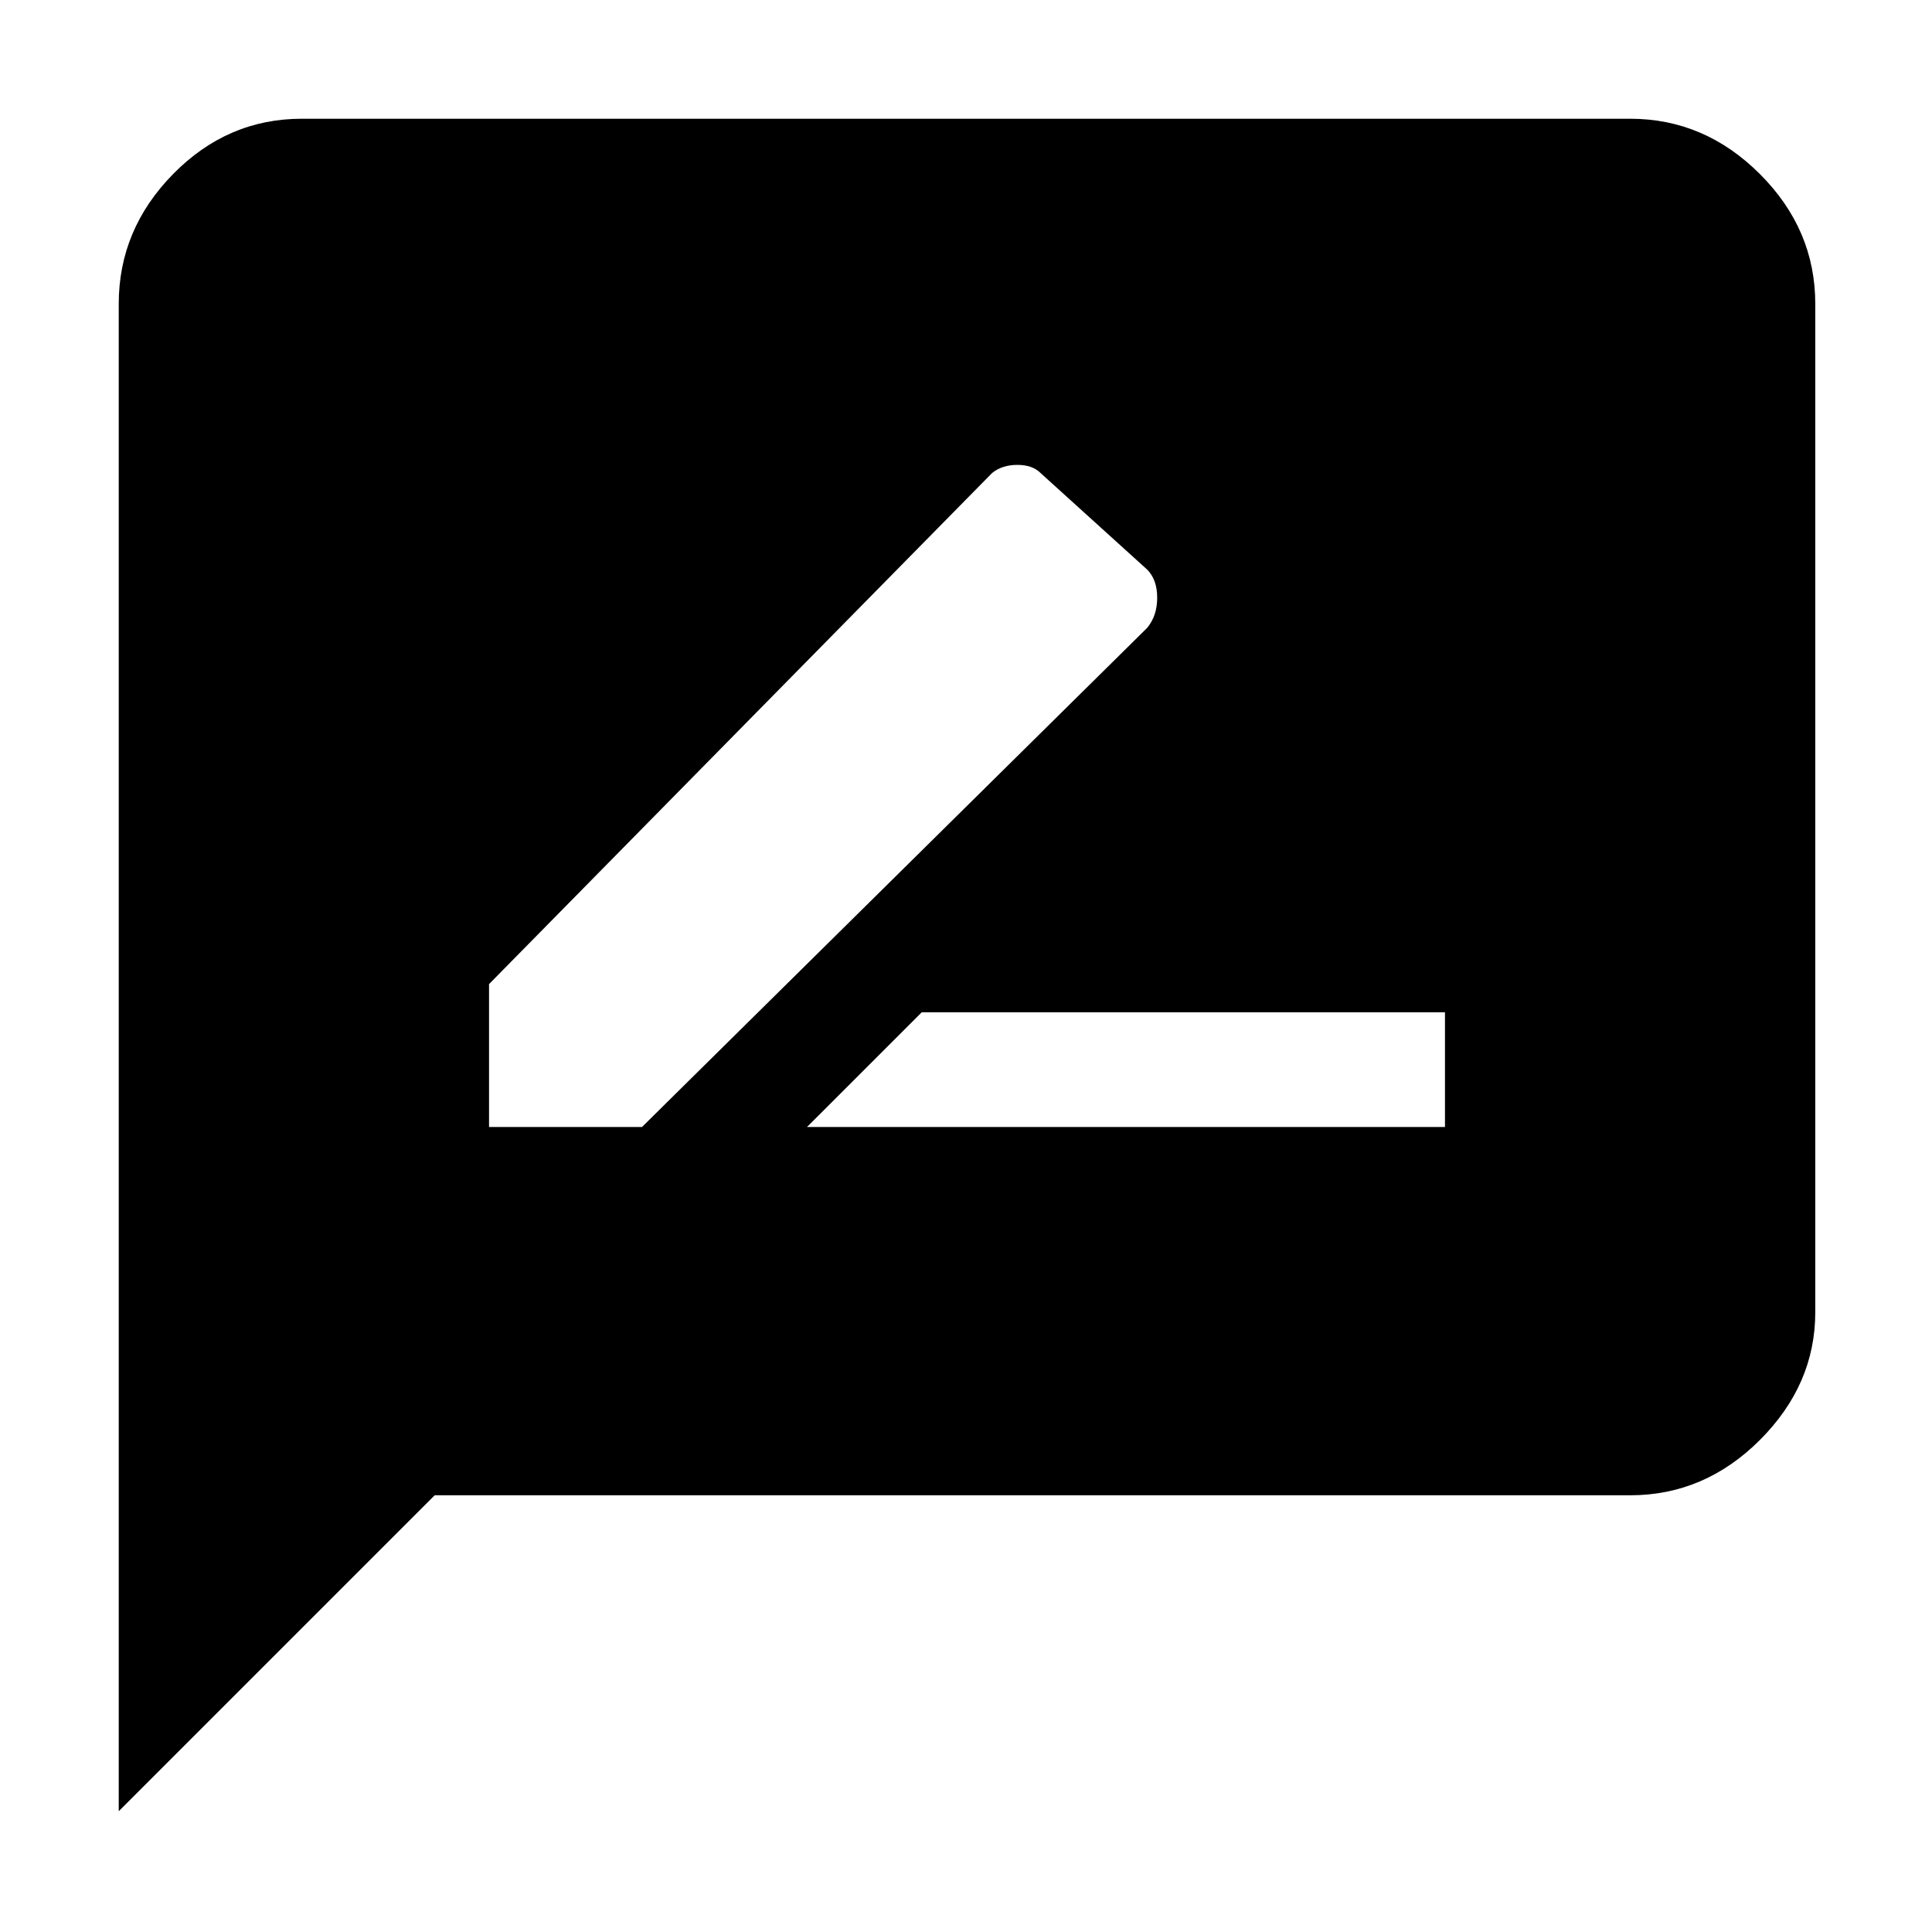 <svg xmlns="http://www.w3.org/2000/svg" height="48" width="48"><path d="M20.05 28H35.9v-2.85h-13Zm-7.9 0h3.8L28.5 15.6q.25-.3.25-.75t-.25-.7l-2.65-2.4q-.2-.2-.575-.2-.375 0-.625.2l-12.5 12.7Zm-9.2 17V7.55q0-1.85 1.35-3.225T7.5 2.95h33q1.85 0 3.225 1.375T45.1 7.55V32.6q0 1.8-1.375 3.175Q42.35 37.15 40.5 37.15H10.8Z"/></svg>